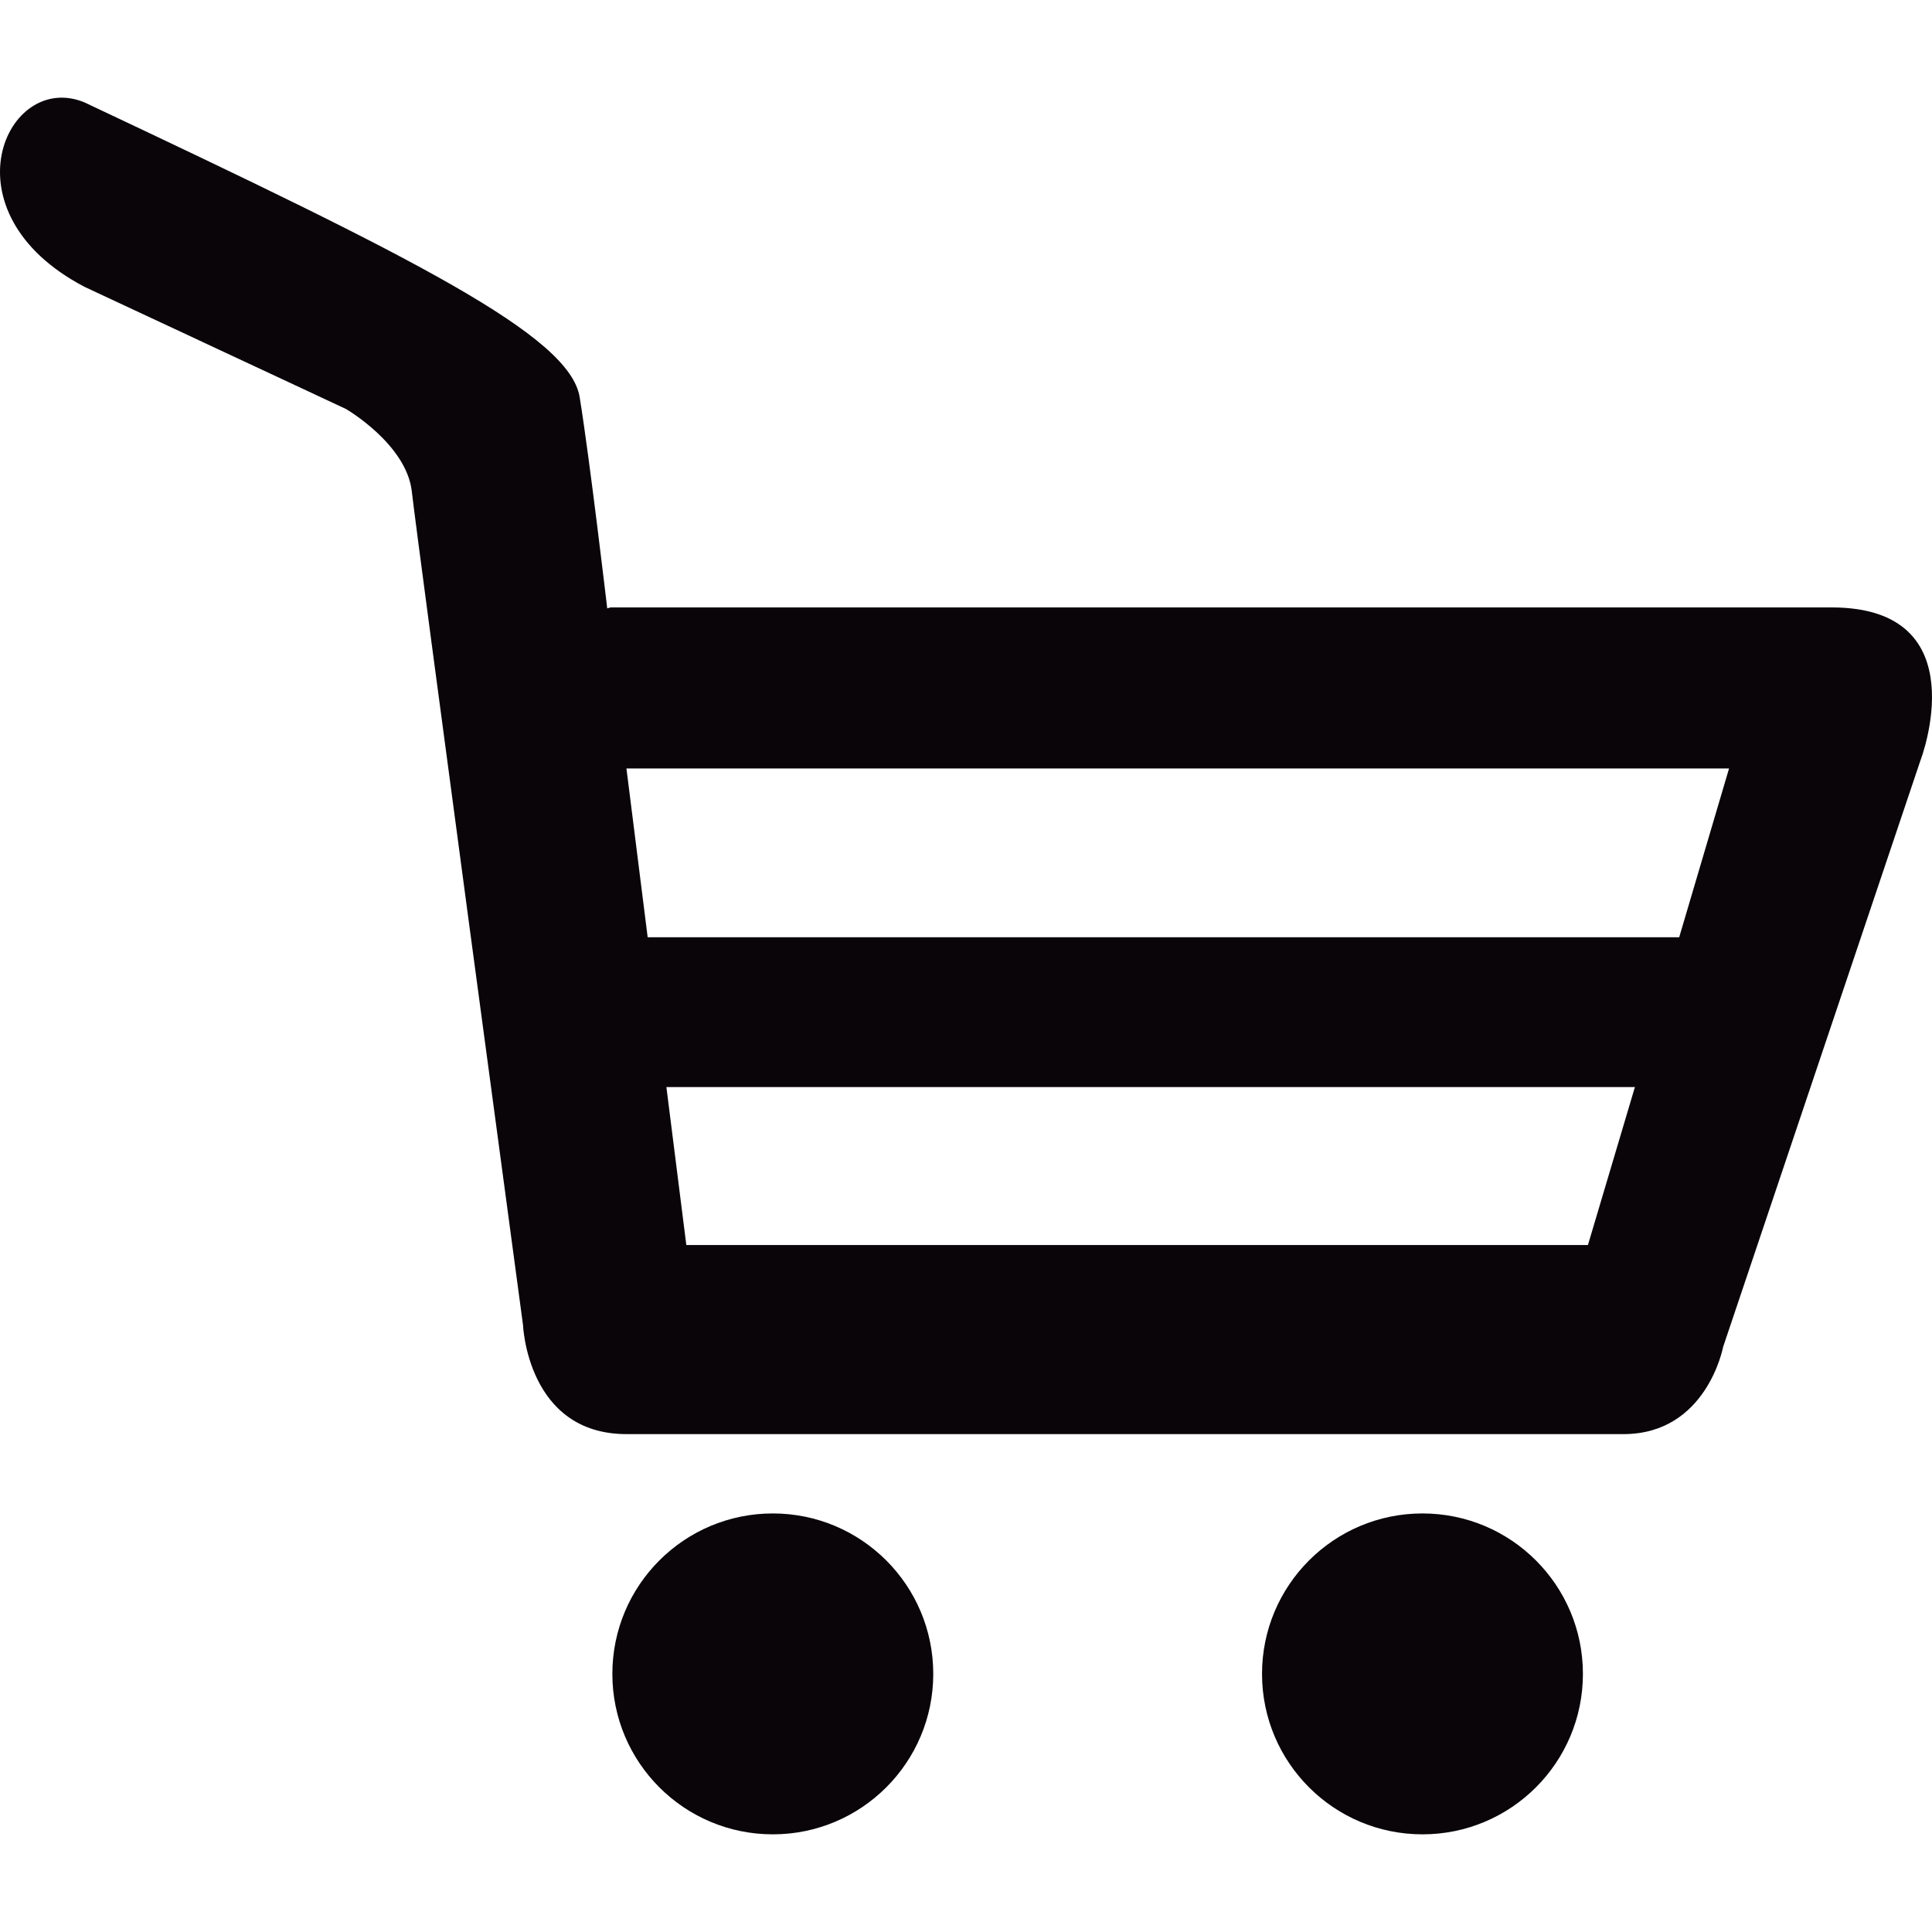 <svg version="1.1" id="Capa_1" xmlns="http://www.w3.org/2000/svg" x="0" y="0" viewBox="0 0 2138.327 2138.327" xml:space="preserve"><path d="M1032.925 1852.654c0 98.076-79.506 177.583-177.583 177.583S677.76 1950.73 677.76 1852.654s79.506-177.583 177.583-177.583 177.582 79.507 177.582 177.583zm541.462-177.582c-98.076 0-177.583 79.507-177.583 177.583s79.507 177.583 177.583 177.583 177.583-79.507 177.583-177.583c-.001-98.077-79.507-177.583-177.583-177.583zm551.232-833.649l-218.512 649.464s-18.088 96.383-110.247 96.383H693.471c-109.982 0-114.604-120.809-114.604-120.809S461.624 596.637 455.814 544.088s-73.013-91.498-73.013-91.498L93.651 317.522c-158.306-82.784-86.349-240.298 0-204.121 366.652 172.961 536.973 258.122 547.932 326.25 11.091 68.26 30.367 232.64 30.367 232.64v1.056c2.245-.66 3.829-1.056 3.829-1.056h1351.477c163.191 0 98.363 169.397 98.363 169.132zm-316.084 361.635l-2.245.132H737.57L759.619 1378h997.896l52.02-174.942zm104.173-352.524H693.339l23.502 186.825h1141.678l55.189-186.825z" fill="#090509"/></svg>